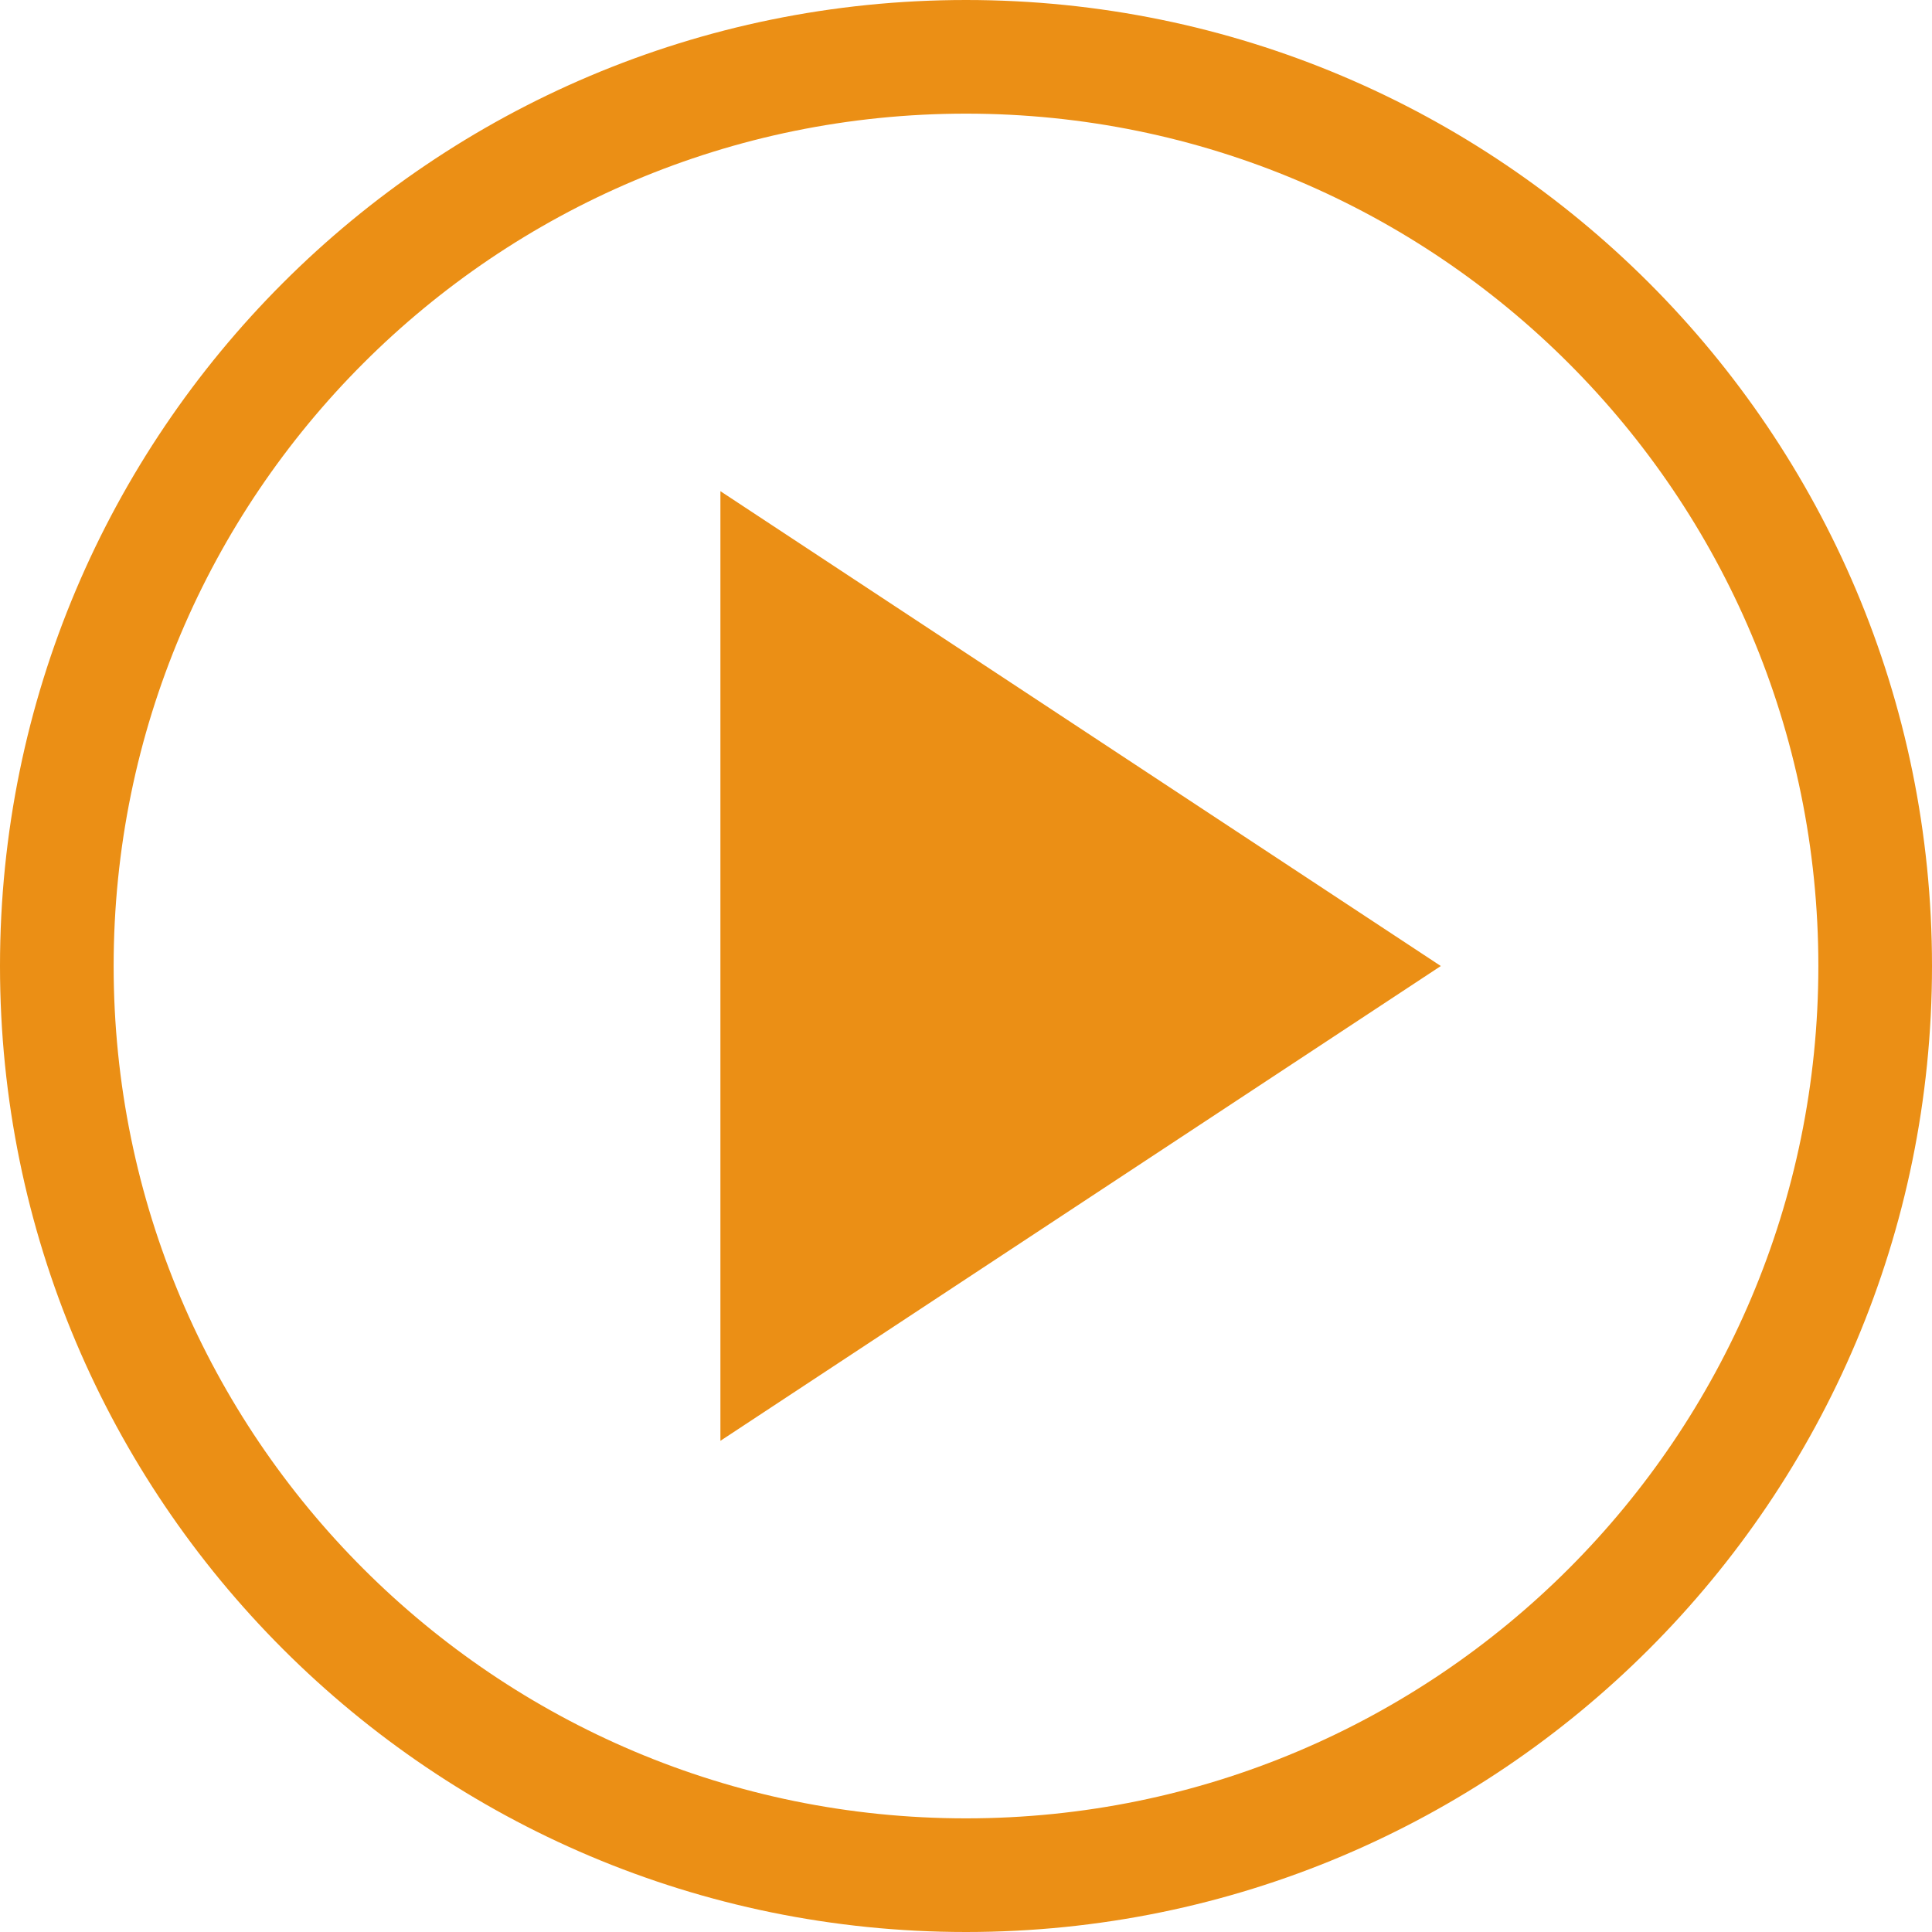 <svg width="68" height="68" viewBox="0 0 68 68" version="1.1" xmlns="http://www.w3.org/2000/svg" xmlns:xlink="http://www.w3.org/1999/xlink">
    <title>Union</title>
    <desc>Created using Figma</desc>
    <g id="Canvas" transform="translate(6181 119)">
        <g id="Union">
            <path fill-rule="evenodd" d="M 64 34C 64 50.569 50.568 64 34 64C 17.432 64 4 50.569 4 34C 4 17.431 17.432 4 34 4C 50.568 4 64 17.431 64 34ZM 68 34C 68 52.778 52.778 68 34 68C 15.222 68 0 52.778 0 34C 0 15.222 15.222 0 34 0C 52.778 0 68 15.222 68 34ZM 50.712 34.001L 25.356 17.288L 25.356 50.712L 50.712 34.001Z" transform="translate(-6181 -119)" fill="#EB8F15"></path>
        </g>
    </g>
</svg>
